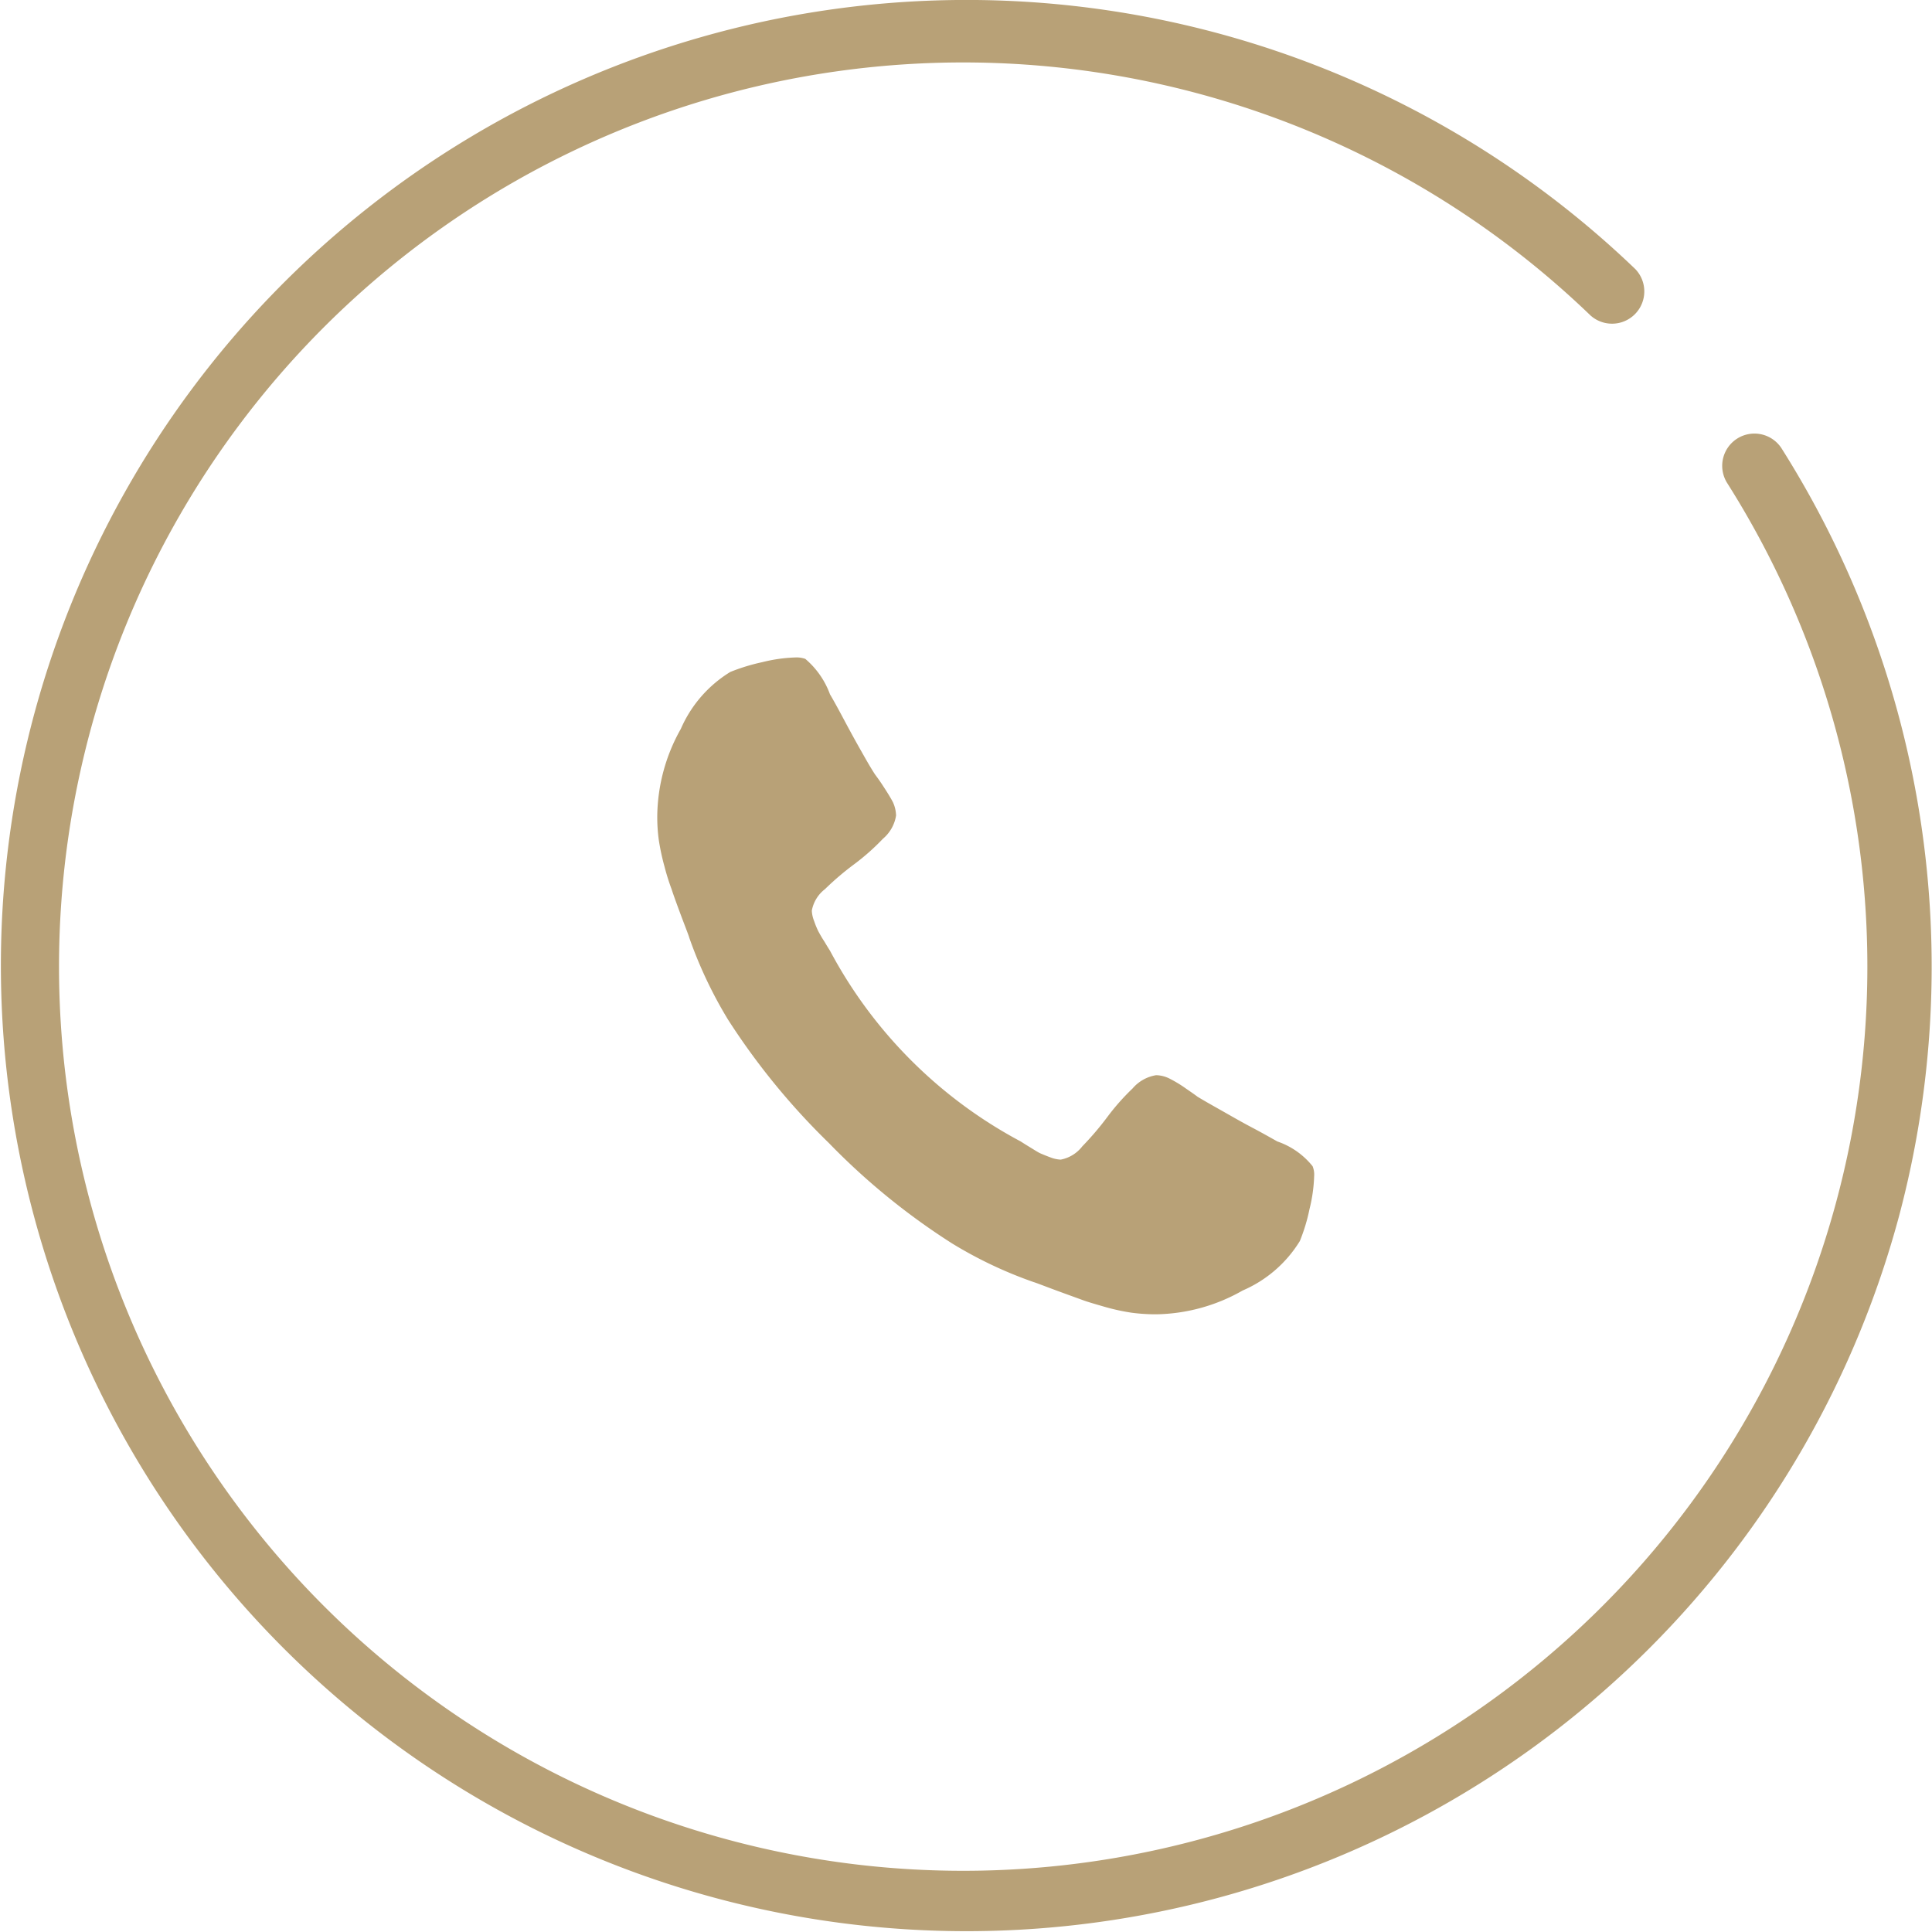<svg xmlns="http://www.w3.org/2000/svg" width="50" height="50" viewBox="0 0 50 50">
<defs>
    <style>
      .cls-1 {
        fill: #b8a177;
        fill-rule: evenodd;
      }
    </style>
  </defs>
  <path id="Rounded_Rectangle_5_copy_7" data-name="Rounded Rectangle 5 copy 7" class="cls-1" d="M1385.15,75.462a24.99,24.99,0,1,1-6.83-24.5,0.835,0.835,0,0,1-1.16,1.2,23.4,23.4,0,1,0,3.54,4.34,0.834,0.834,0,0,1,1.41-.893A25.1,25.1,0,0,1,1385.15,75.462Zm-15.18-1.28a1.99,1.99,0,0,0-.91-0.64c-0.16-.089-0.37-0.21-0.66-0.363s-0.53-.293-0.76-0.423-0.45-.253-0.65-0.374q-0.045-.037-0.3-0.212a3.26,3.26,0,0,0-.43-0.26,0.8,0.8,0,0,0-.34-0.084,1.013,1.013,0,0,0-.61.344,5.883,5.883,0,0,0-.66.748,7.738,7.738,0,0,1-.64.749,0.923,0.923,0,0,1-.56.344,0.84,0.84,0,0,1-.27-0.06c-0.11-.04-0.19-0.075-0.25-0.1s-0.15-.085-0.29-0.17-0.21-.131-0.22-0.138a11.944,11.944,0,0,1-4.94-4.939c-0.01-.016-0.06-0.093-0.14-0.229a3.26,3.26,0,0,1-.17-0.29,2.2,2.2,0,0,1-.1-0.247,0.818,0.818,0,0,1-.06-0.271,0.905,0.905,0,0,1,.34-0.556,7.335,7.335,0,0,1,.75-0.64,5.887,5.887,0,0,0,.75-0.664,0.989,0.989,0,0,0,.34-0.6,0.876,0.876,0,0,0-.08-0.344c-0.06-.117-0.15-0.26-0.26-0.429s-0.19-.27-0.21-0.3c-0.13-.2-0.25-0.417-0.38-0.646s-0.27-.485-0.42-0.767-0.27-.5-0.36-0.652a2.183,2.183,0,0,0-.64-0.918,0.694,0.694,0,0,0-.26-0.036,4.028,4.028,0,0,0-.85.121,5.081,5.081,0,0,0-.83.254,3.242,3.242,0,0,0-1.28,1.473,4.679,4.679,0,0,0-.61,2.246,4.379,4.379,0,0,0,.04.633,5.977,5.977,0,0,0,.15.695,5.65,5.65,0,0,0,.18.573c0.04,0.125.12,0.349,0.24,0.67s0.2,0.52.22,0.593a11.225,11.225,0,0,0,1,2.113,18.093,18.093,0,0,0,2.61,3.194,17.61,17.61,0,0,0,3.19,2.6,10.94,10.94,0,0,0,2.11,1c0.08,0.024.27,0.1,0.59,0.218s0.55,0.2.68,0.248,0.31,0.1.57,0.175a5.389,5.389,0,0,0,.69.151,4.734,4.734,0,0,0,.64.042,4.647,4.647,0,0,0,2.24-.616,3.235,3.235,0,0,0,1.48-1.28,4.663,4.663,0,0,0,.25-0.827,4.009,4.009,0,0,0,.12-0.851A0.57,0.57,0,0,0,1369.97,74.182Z" transform="translate(-1336 -44)"/>
</svg>
